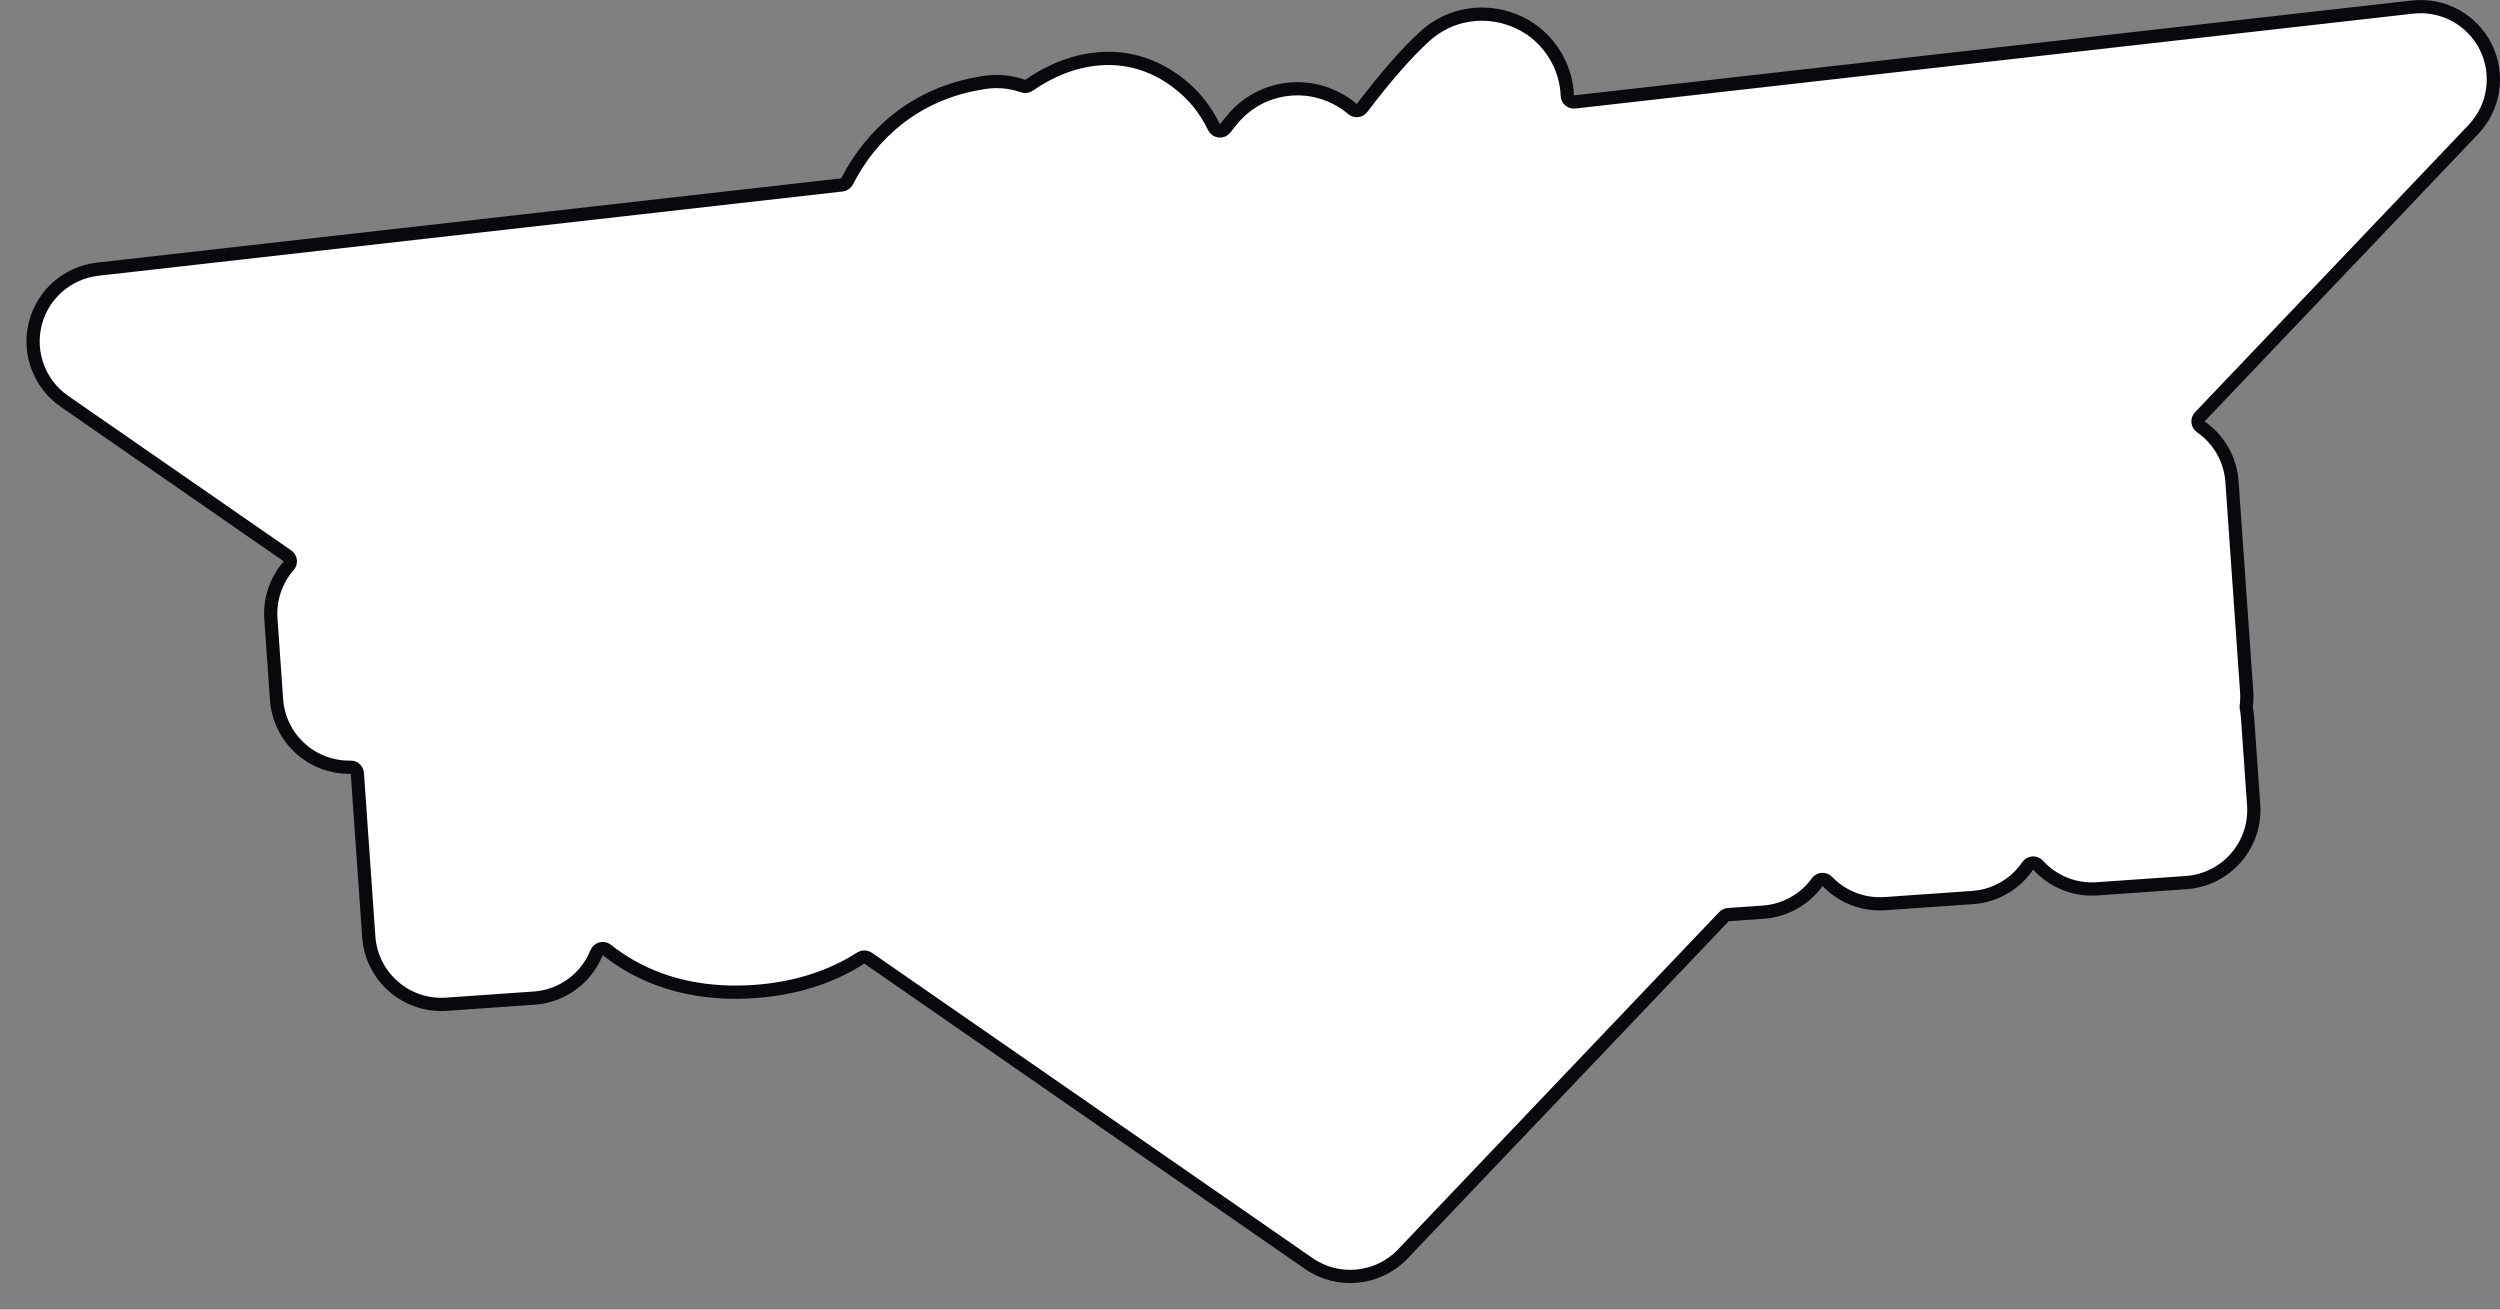 <svg width="378" height="198" viewBox="0 0 378 198" fill="none" xmlns="http://www.w3.org/2000/svg">
<rect x="0" y="0" width="378" height="198" fill="#808080" stroke="none"/>
<path d="M236.971 14.454C236.98 14.733 237.106 14.995 237.317 15.178C237.528 15.36 237.806 15.446 238.083 15.415L364.763 1.07C369.36 0.55 373.791 2.961 375.851 7.104C377.91 11.246 377.157 16.235 373.967 19.585L332.608 63.027C332.406 63.239 332.308 63.528 332.337 63.819C332.367 64.11 332.523 64.373 332.763 64.539C333.093 64.768 333.413 65.016 333.719 65.282C335.921 67.196 337.272 69.906 337.475 72.816L339.697 104.589C339.749 105.33 339.726 106.057 339.636 106.765C339.622 106.872 339.626 106.979 339.646 107.085C339.734 107.53 339.794 107.982 339.826 108.439L340.754 121.707C341.178 127.767 336.608 133.023 330.548 133.447L317.071 134.39C313.576 134.634 310.348 133.219 308.159 130.811C307.953 130.584 307.655 130.465 307.349 130.486C307.044 130.507 306.765 130.667 306.593 130.92C304.76 133.61 301.761 135.46 298.265 135.705L284.998 136.632C282.088 136.836 279.216 135.875 277.014 133.961C276.762 133.742 276.522 133.513 276.293 133.275C276.087 133.061 275.798 132.949 275.502 132.97C275.206 132.99 274.934 133.141 274.76 133.382C274.567 133.65 274.361 133.91 274.142 134.162C272.228 136.364 269.518 137.715 266.608 137.918L261.316 138.288C261.068 138.306 260.834 138.416 260.662 138.596L212.118 189.585C208.381 193.511 202.341 194.129 197.886 191.042L131.254 144.873C130.921 144.642 130.481 144.635 130.141 144.855C125.528 147.838 120.023 149.502 114.057 149.919C107.472 150.379 101.053 149.282 95.441 146.119C94.128 145.379 92.899 144.548 91.755 143.637C91.508 143.44 91.182 143.372 90.877 143.452C90.571 143.533 90.322 143.753 90.204 144.046C89.751 145.171 89.112 146.224 88.301 147.157C86.387 149.359 83.677 150.71 80.766 150.914L67.499 151.841C61.438 152.265 56.182 147.696 55.758 141.636L54.031 116.931C53.993 116.4 53.545 115.99 53.012 116.001C50.289 116.058 47.634 115.101 45.569 113.306C43.367 111.392 42.016 108.681 41.812 105.771L40.958 93.551C40.745 90.504 41.792 87.663 43.658 85.533C43.846 85.319 43.934 85.035 43.899 84.752C43.864 84.469 43.71 84.215 43.476 84.052L9.736 60.674C5.969 58.064 4.215 53.392 5.333 48.947C6.452 44.503 10.209 41.218 14.763 40.702L127.303 27.959C127.638 27.921 127.93 27.718 128.083 27.418C131.698 20.299 138.378 14.261 148.036 12.605C148.042 12.604 148.048 12.603 148.053 12.602C148.059 12.601 148.065 12.6 148.07 12.599C150.475 12.1 152.711 12.309 154.687 13.013C154.993 13.122 155.332 13.076 155.598 12.889C161.624 8.651 170.298 6.618 177.977 12.415L177.979 12.416C180.548 14.35 182.349 16.701 183.556 19.238C183.706 19.554 184.01 19.768 184.358 19.804C184.706 19.839 185.047 19.689 185.258 19.41C185.601 18.954 186.037 18.396 186.543 17.814C191.067 12.61 198.836 11.958 204.219 16.256L204.219 16.256C204.314 16.332 204.408 16.409 204.5 16.487C204.71 16.663 204.983 16.746 205.255 16.716C205.527 16.686 205.775 16.545 205.941 16.327C209.281 11.928 212.621 8.008 215.559 5.375C215.71 5.239 215.865 5.107 216.024 4.98C220.998 0.996 227.325 1.56 231.488 4.448C234.588 6.598 236.834 10.313 236.971 14.454Z" fill="white" stroke="#07090D" stroke-width="2" stroke-linejoin="round"/>
</svg>
